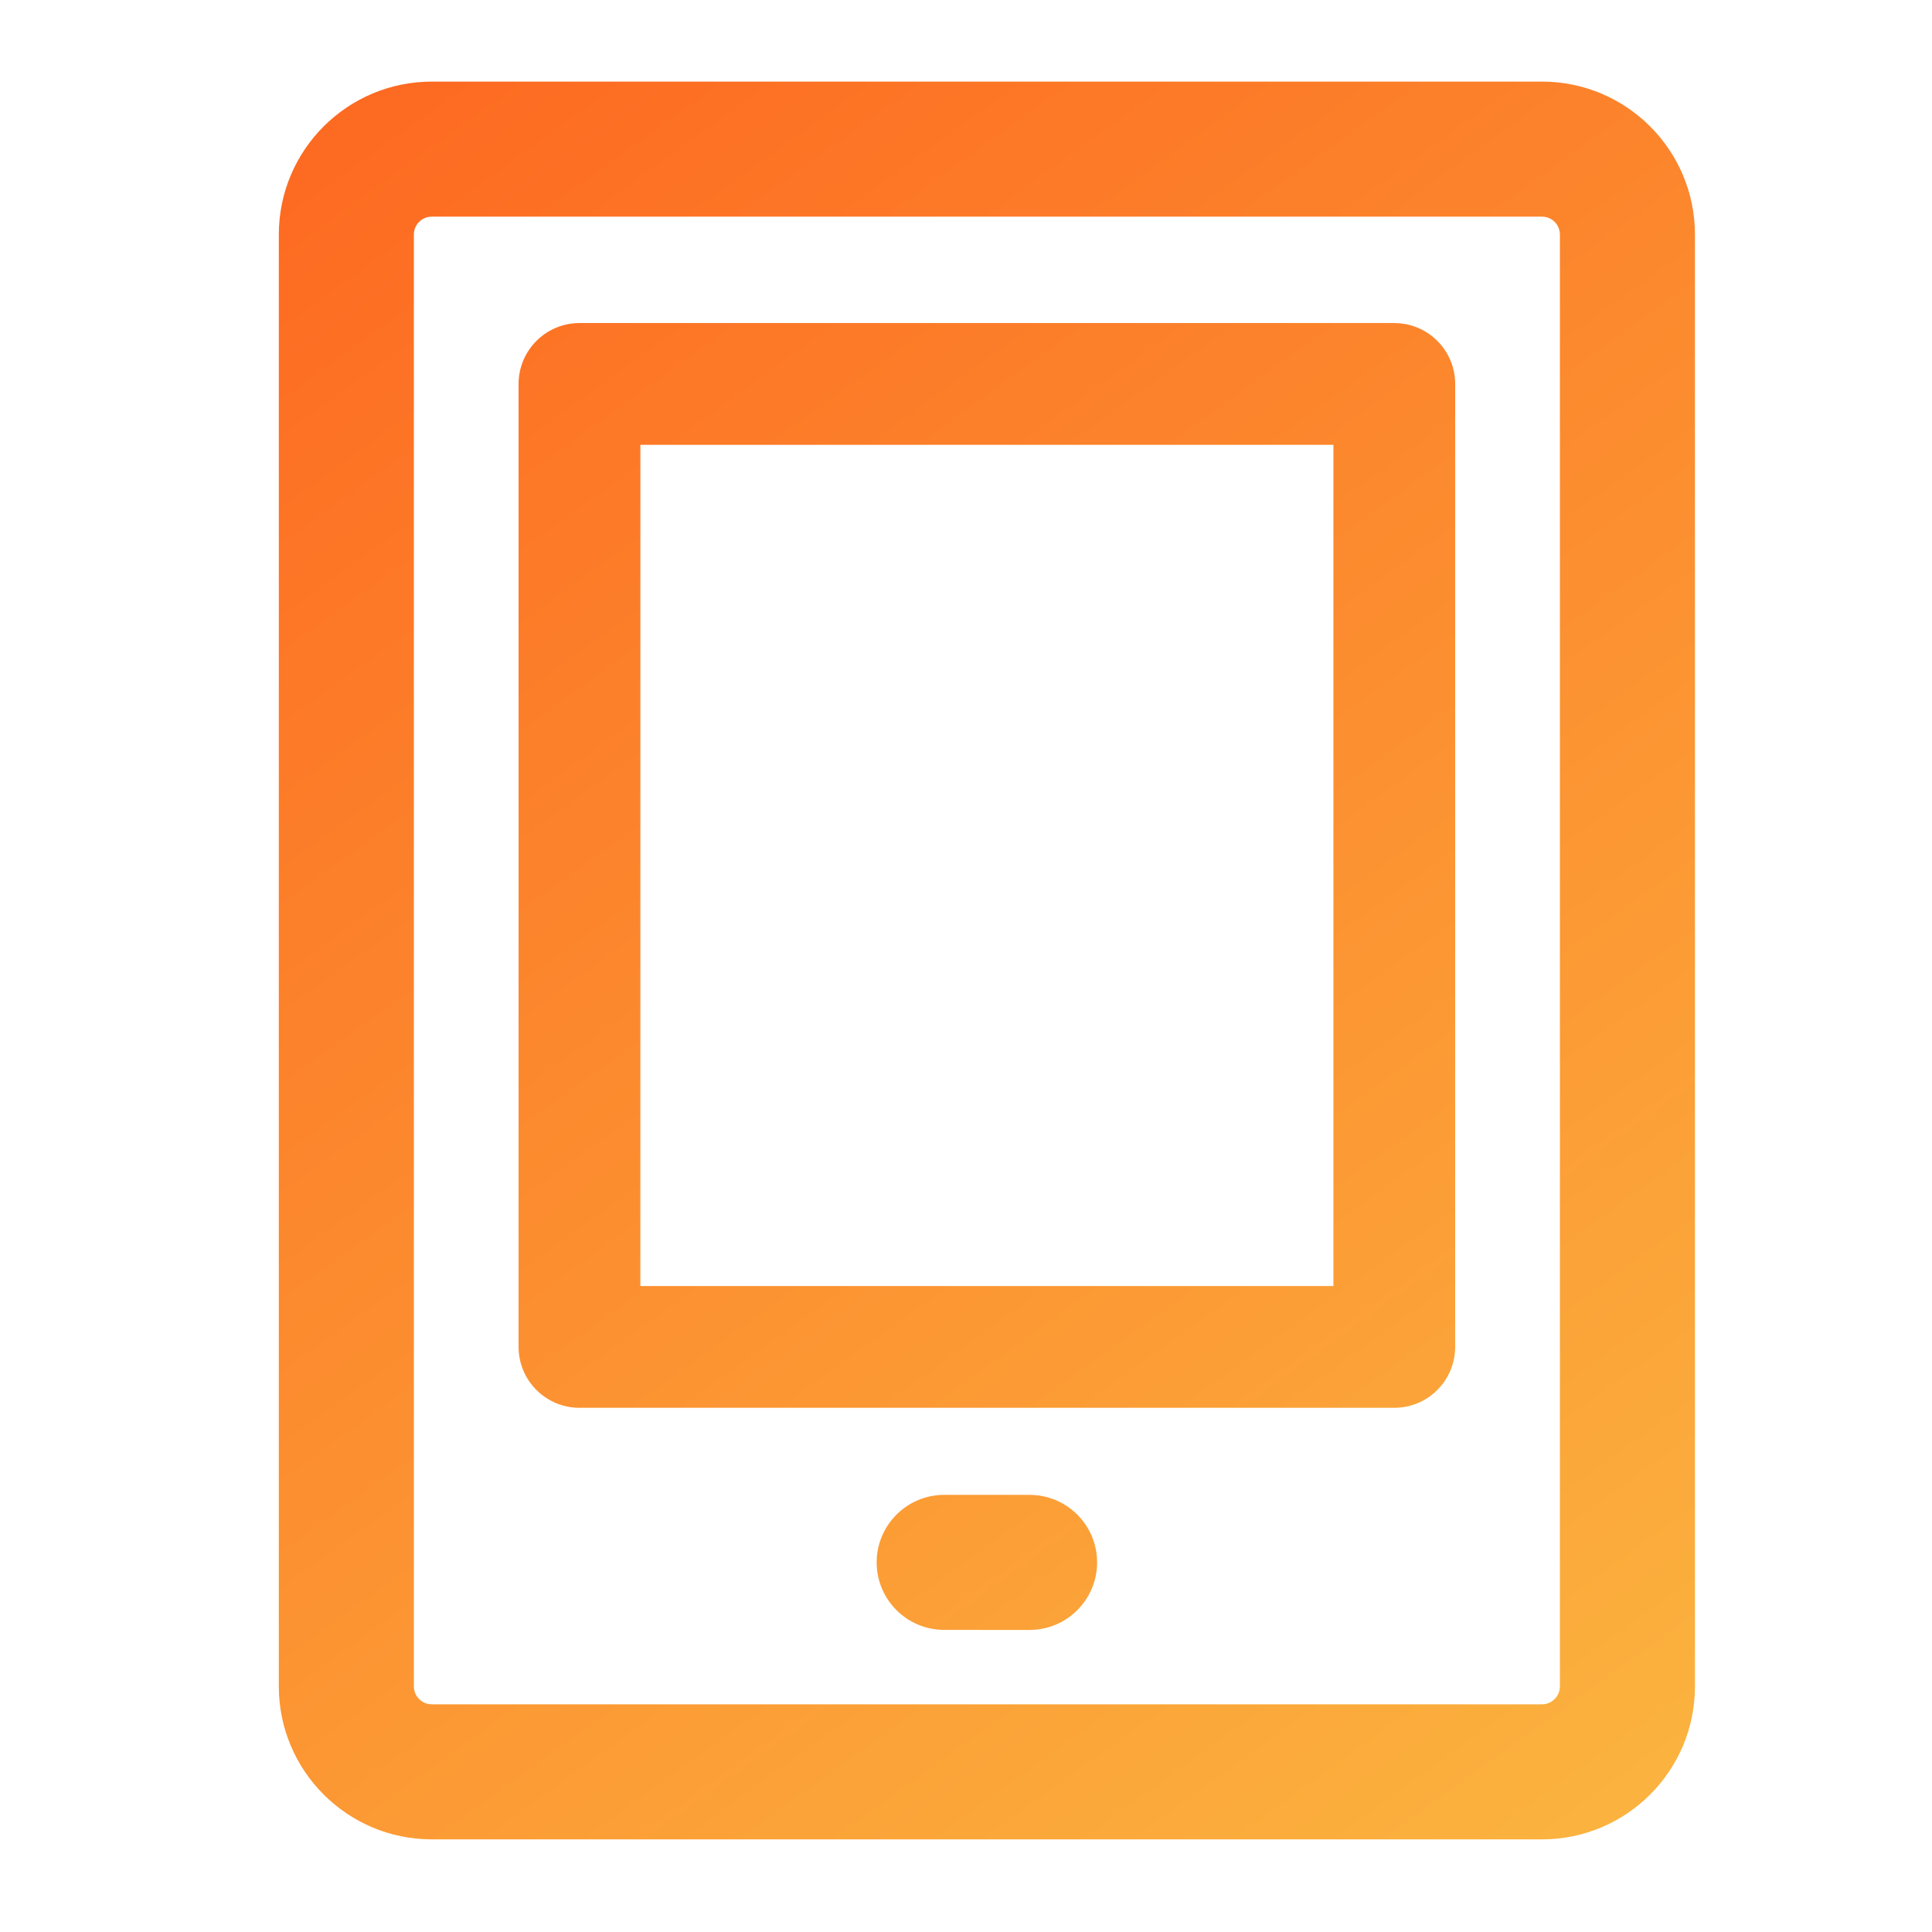 <?xml version="1.0" encoding="utf-8"?>
<!-- Generator: Adobe Illustrator 13.0.0, SVG Export Plug-In . SVG Version: 6.00 Build 14948)  -->
<!DOCTYPE svg PUBLIC "-//W3C//DTD SVG 1.1//EN" "http://www.w3.org/Graphics/SVG/1.1/DTD/svg11.dtd">
<svg version="1.1" id="Layer_1" xmlns="http://www.w3.org/2000/svg" xmlns:xlink="http://www.w3.org/1999/xlink" x="0px" y="0px"
	 width="200px" height="200px" viewBox="0 0 200 200" enable-background="new 0 0 200 200" xml:space="preserve">
<title>Asset 69</title>
<linearGradient id="SVGID_1_" gradientUnits="userSpaceOnUse" x1="-157.621" y1="294.853" x2="-28.533" y2="115.732" gradientTransform="matrix(1 0 0 -1 194 303)">
	<stop  offset="0" style="stop-color:#FD6921"/>
	<stop  offset="1" style="stop-color:#FBB23E"/>
</linearGradient>
<path fill="url(#SVGID_1_)" d="M159.632,8.447H44.696c-8.739,0.004-15.829,7.094-15.833,15.831V174.58
	c0.004,8.736,7.094,15.826,15.833,15.831h114.936c8.736-0.005,15.826-7.095,15.83-15.831V24.278
	C175.458,15.542,168.368,8.452,159.632,8.447z M159.632,176.43H44.696c-1.019,0-1.85-0.834-1.852-1.85V24.278
	c0.002-1.023,0.825-1.848,1.852-1.85h114.936c1.022,0.002,1.847,0.827,1.849,1.85V174.58
	C161.479,175.596,160.646,176.43,159.632,176.43z"/>
<linearGradient id="SVGID_2_" gradientUnits="userSpaceOnUse" x1="-187.178" y1="273.557" x2="-58.176" y2="94.553" gradientTransform="matrix(1 0 0 -1 194 303)">
	<stop  offset="0" style="stop-color:#FD6921"/>
	<stop  offset="1" style="stop-color:#FBB23E"/>
</linearGradient>
<path fill="url(#SVGID_2_)" d="M106.584,154.748v-0.002h-8.841c-3.863,0.009-6.985,3.13-6.992,6.992
	c0.005,3.854,3.123,6.986,6.992,6.988l8.841,0.004c3.868-0.006,6.986-3.141,6.989-6.992
	C113.566,157.876,110.443,154.755,106.584,154.748z"/>
<linearGradient id="SVGID_3_" gradientUnits="userSpaceOnUse" x1="-152.955" y1="298.217" x2="-23.955" y2="119.217" gradientTransform="matrix(1 0 0 -1 194 303)">
	<stop  offset="0" style="stop-color:#FD6921"/>
	<stop  offset="1" style="stop-color:#FBB23E"/>
</linearGradient>
<path fill="url(#SVGID_3_)" d="M144.337,33.444v-0.002h-84.35c-3.486,0.004-6.298,2.827-6.303,6.303v99.687
	c0,3.479,2.823,6.301,6.303,6.303h84.35c3.481-0.002,6.295-2.821,6.302-6.303l0.002-99.687
	C150.637,36.269,147.825,33.446,144.337,33.444z M138.035,46.048v87.081H66.291V46.048H138.035z"/>
</svg>

